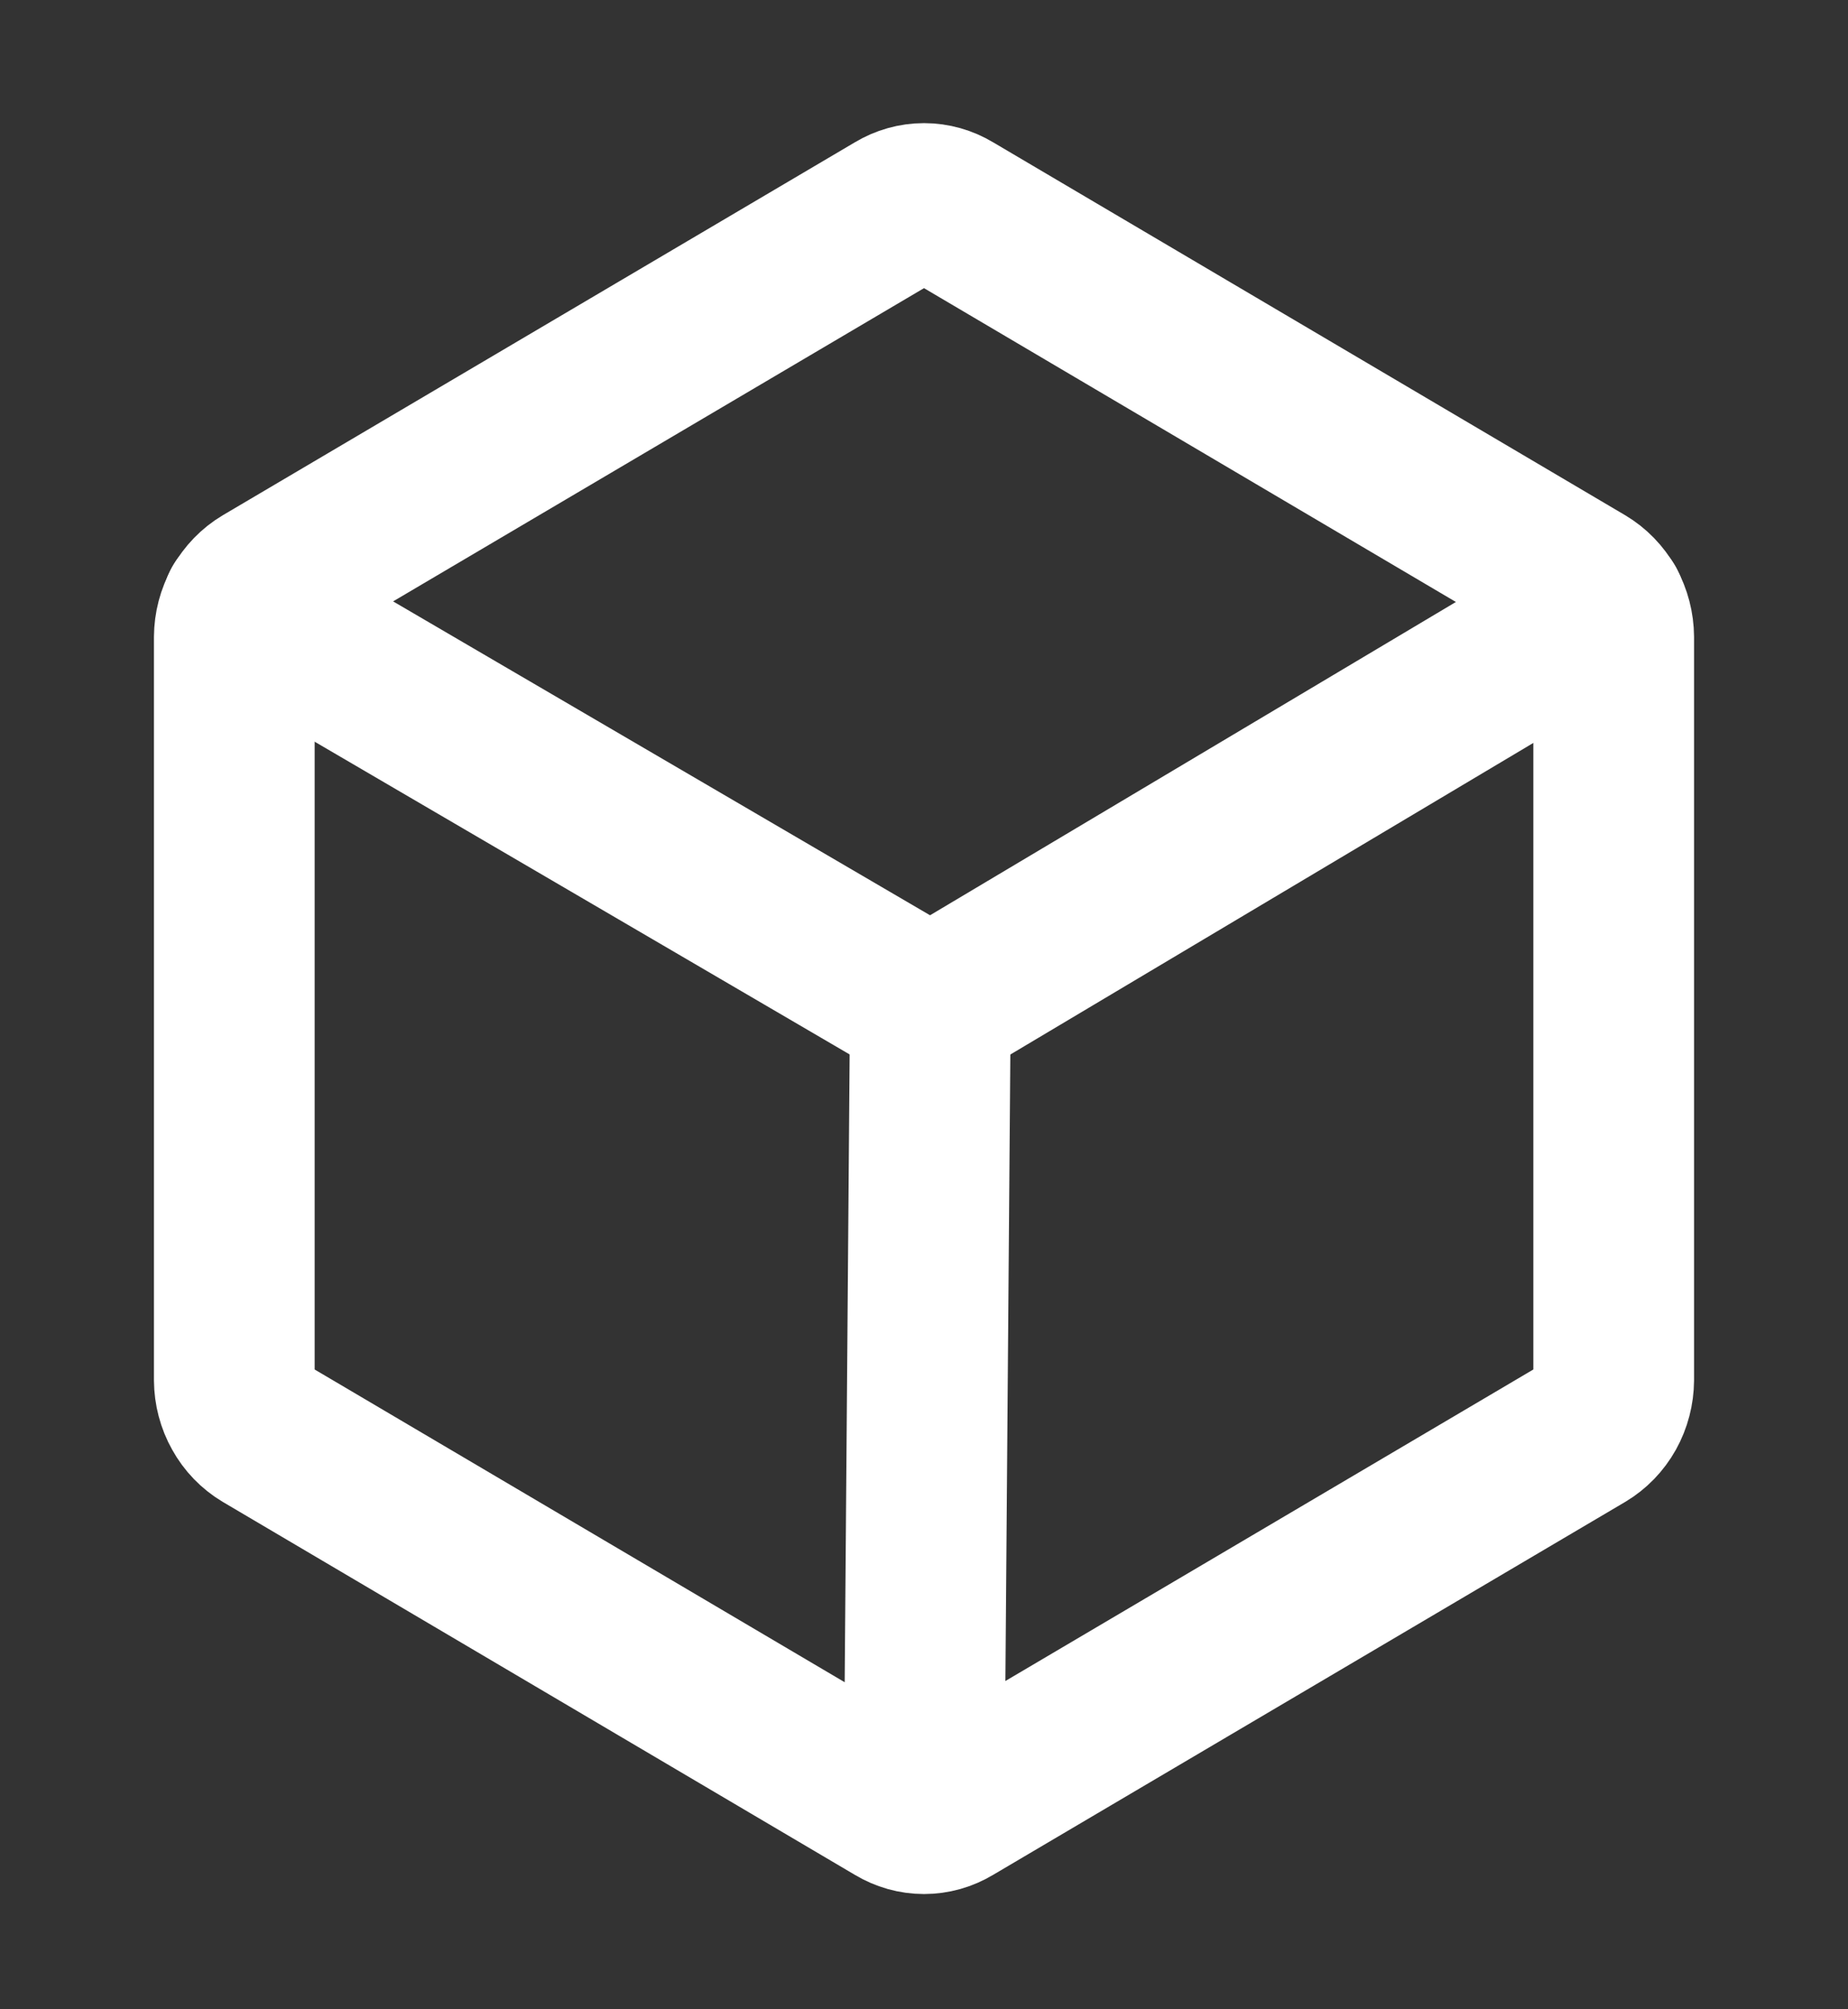 <svg width="23" height="25" viewBox="0 0 23 25" fill="none" xmlns="http://www.w3.org/2000/svg">
<rect x="0" y="0" width="23" height="25" fill="#333333" stroke="none"/>
<path d="M20.084 17.171V7.927C20.083 7.794 20.049 7.663 19.985 7.547C19.92 7.432 19.828 7.337 19.717 7.271L11.849 2.63C11.743 2.566 11.623 2.532 11.5 2.532C11.378 2.532 11.257 2.566 11.151 2.63L3.283 7.271C3.172 7.337 3.08 7.432 3.016 7.547C2.951 7.663 2.917 7.794 2.916 7.927V17.171C2.917 17.304 2.951 17.435 3.016 17.55C3.08 17.666 3.172 17.761 3.283 17.827L11.151 22.468C11.257 22.532 11.378 22.566 11.5 22.566C11.623 22.566 11.743 22.532 11.849 22.468L19.717 17.827C19.828 17.761 19.92 17.666 19.985 17.55C20.049 17.435 20.083 17.304 20.084 17.171V17.171Z" stroke="white" stroke-width="2" stroke-linecap="round" stroke-linejoin="round"/>
<path d="M19.985 7.543L11.58 12.549L3.014 7.543" stroke="white" stroke-width="2" stroke-linecap="round" stroke-linejoin="round"/>
<path d="M11.579 12.549L11.5 22.561" stroke="white" stroke-width="2" stroke-linecap="round" stroke-linejoin="round"/>
</svg>
